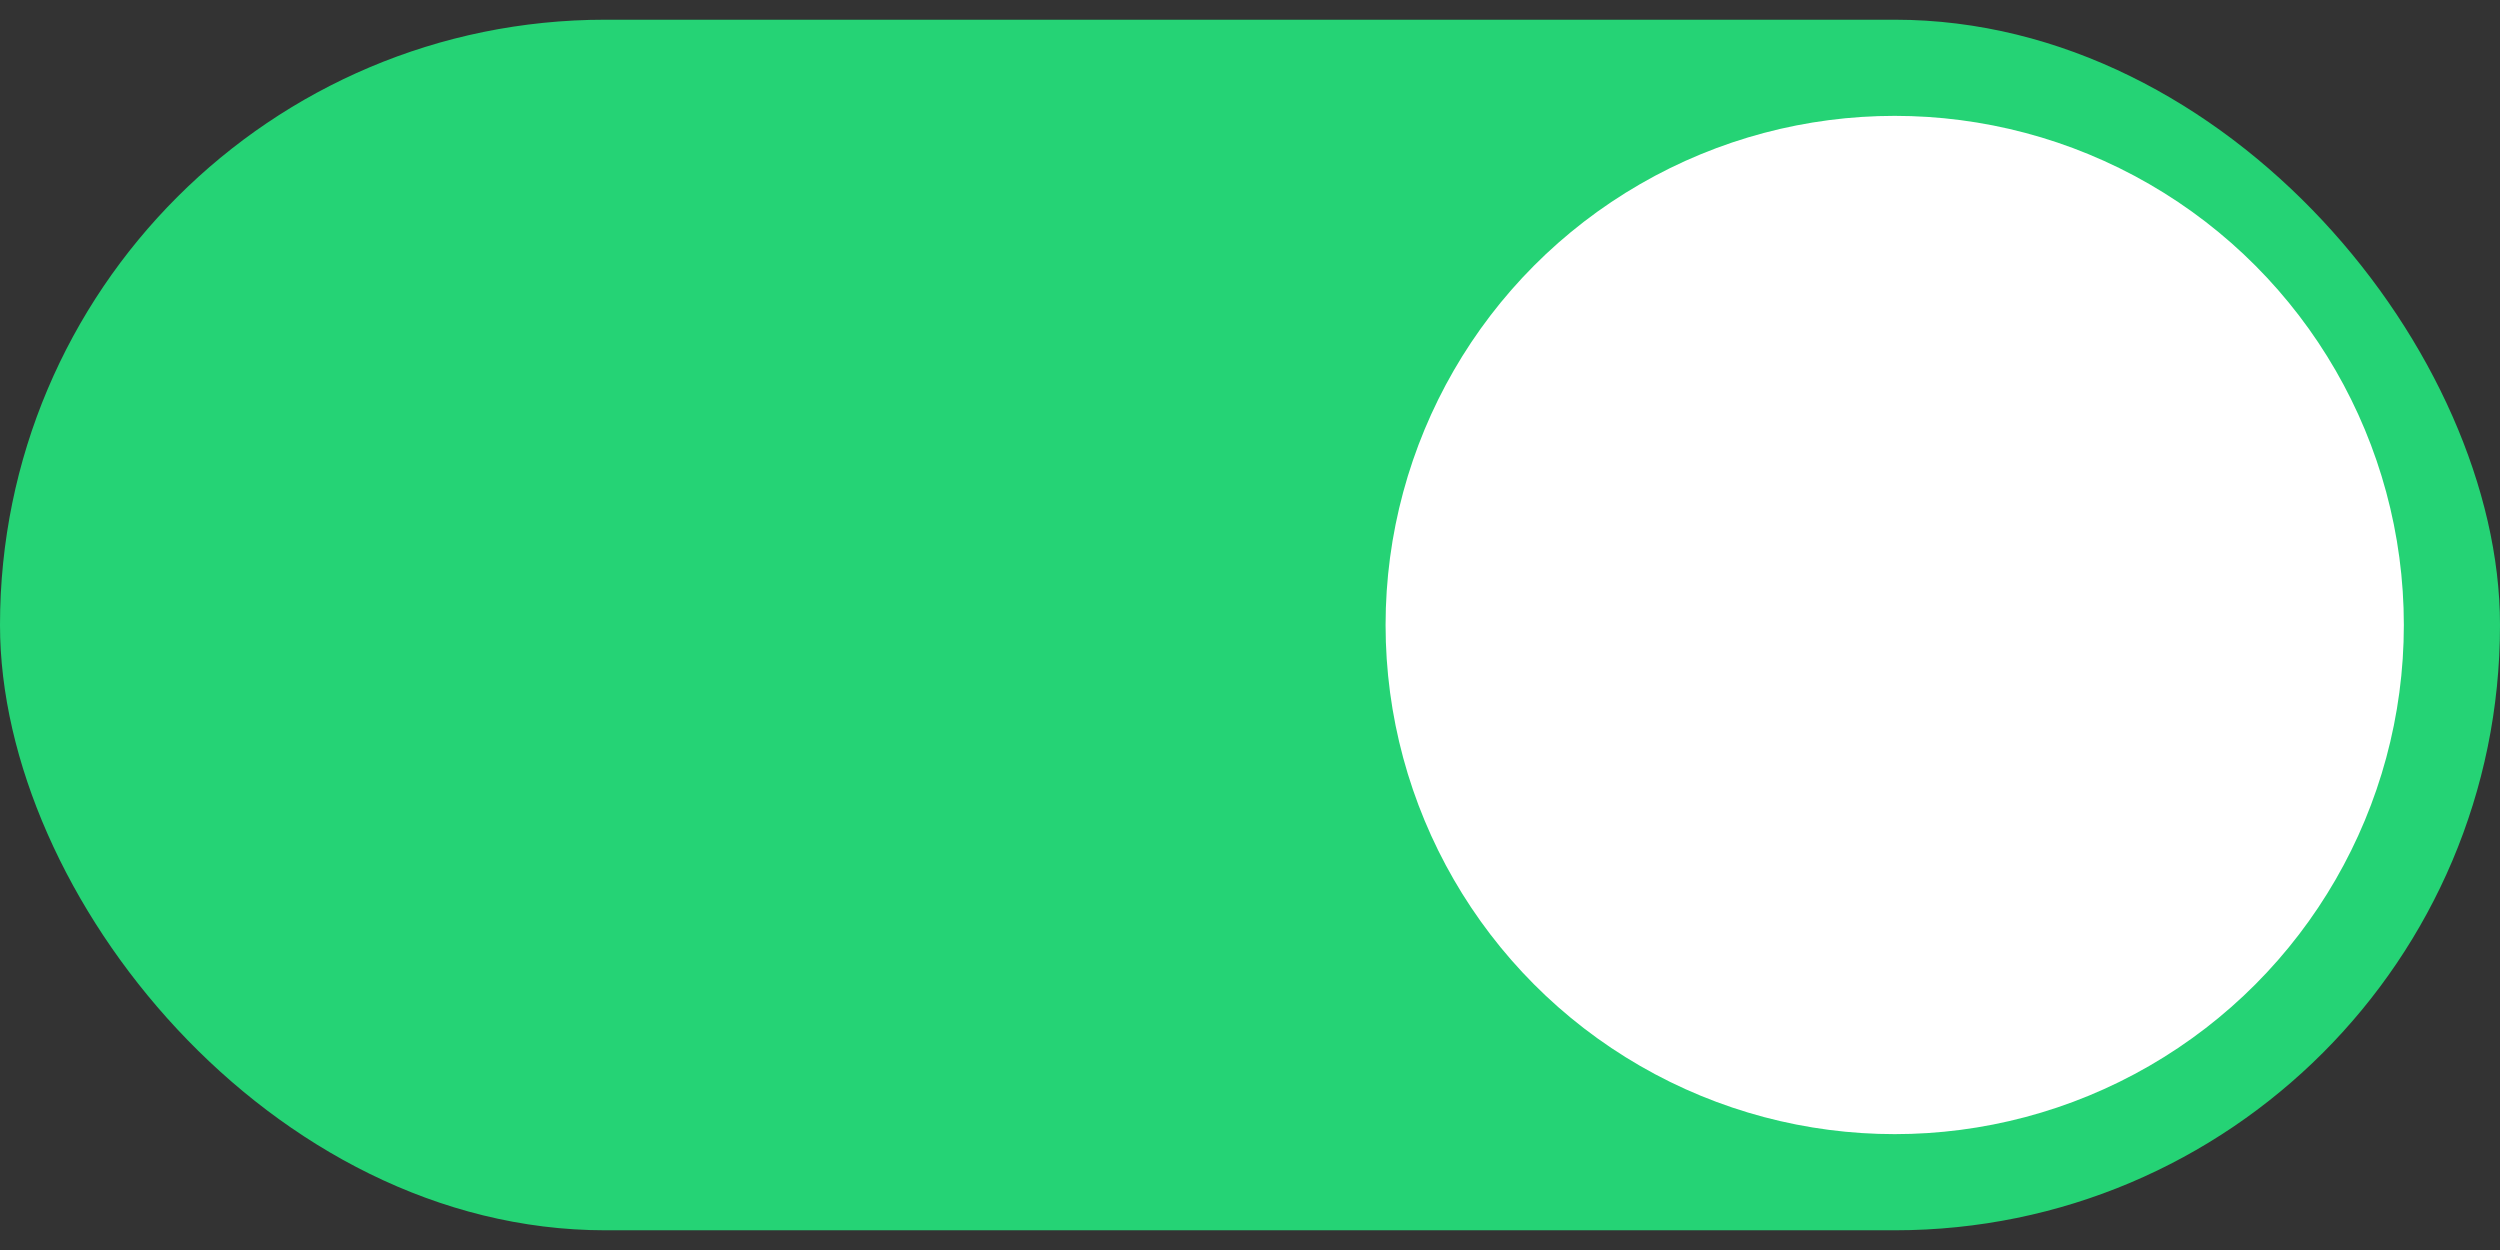 <svg width="52" height="26" viewBox="0 0 52 26" fill="none" xmlns="http://www.w3.org/2000/svg">
<rect x="0" y="0" width="52" height="26" fill="#333333" stroke="none"/>
<rect y="0.41" width="52" height="25.18" rx="12.59" fill="#25D375"/>
<circle cx="39.41" cy="13" r="10.59" fill="white"/>
</svg>
